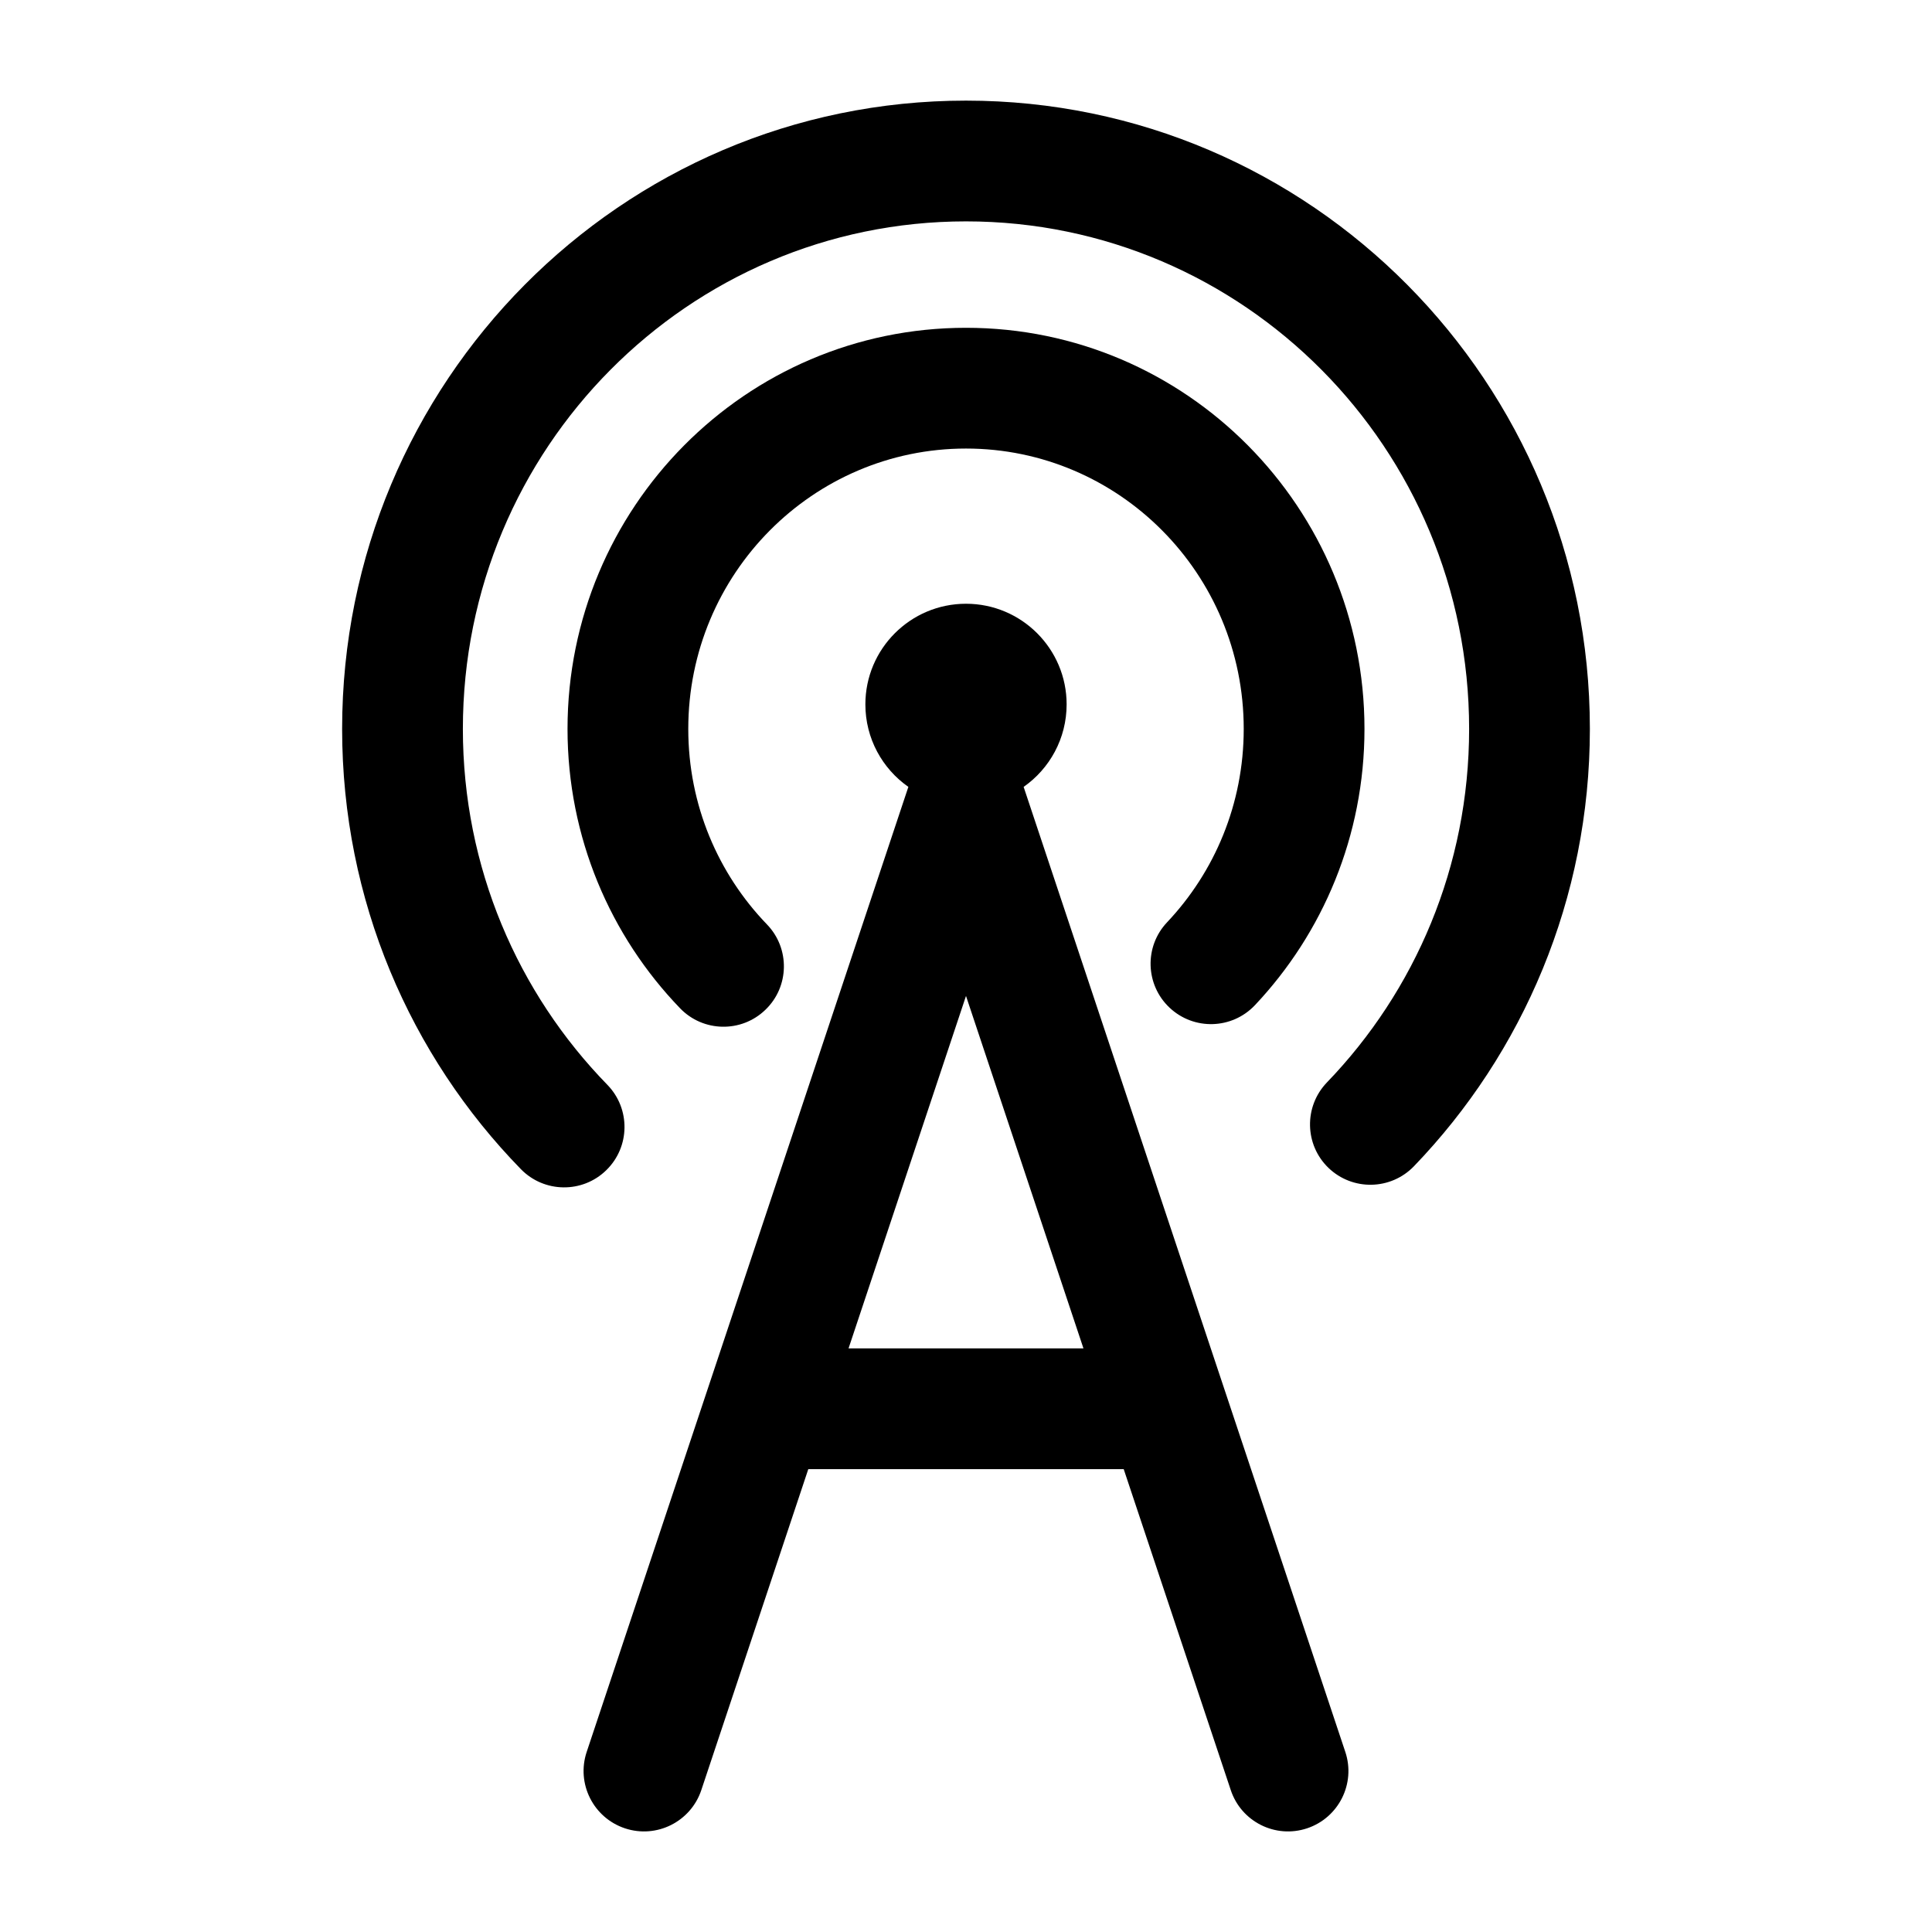 <svg width="24" height="24" viewBox="0 0 24 24" fill="none" xmlns="http://www.w3.org/2000/svg">
<path d="M12 2.75C8.554 2.75 5.75 5.567 5.75 9.055C5.75 10.778 6.435 12.338 7.545 13.476C7.834 13.773 7.828 14.248 7.531 14.537C7.235 14.826 6.76 14.82 6.471 14.524C5.097 13.116 4.25 11.184 4.25 9.055C4.25 4.75 7.714 1.25 12 1.25C16.286 1.25 19.75 4.75 19.75 9.055C19.75 11.166 18.917 13.083 17.564 14.488C17.276 14.786 16.802 14.795 16.503 14.508C16.205 14.221 16.196 13.746 16.483 13.447C17.577 12.312 18.25 10.764 18.25 9.055C18.25 5.567 15.446 2.75 12 2.75Z" fill="#000000"/>
<path d="M12 5.572C10.1 5.572 8.55 7.126 8.55 9.055C8.55 10.001 8.922 10.856 9.528 11.484C9.815 11.782 9.807 12.257 9.508 12.544C9.21 12.832 8.735 12.823 8.448 12.525C7.583 11.628 7.05 10.403 7.05 9.055C7.05 6.308 9.261 4.072 12 4.072C14.739 4.072 16.95 6.308 16.95 9.055C16.95 10.384 16.432 11.593 15.589 12.487C15.304 12.788 14.83 12.802 14.528 12.517C14.227 12.233 14.213 11.758 14.498 11.457C15.088 10.832 15.45 9.987 15.45 9.055C15.45 7.126 13.9 5.572 12 5.572Z" fill="#000000"/>
<path fill-rule="evenodd" clip-rule="evenodd" d="M11.284 9.775C10.961 9.549 10.75 9.174 10.75 8.75C10.75 8.06 11.31 7.5 12 7.5C12.69 7.5 13.25 8.06 13.25 8.75C13.25 9.174 13.039 9.549 12.716 9.775L15.206 17.246C15.21 17.257 15.214 17.268 15.217 17.279L16.712 21.763C16.843 22.156 16.63 22.581 16.237 22.712C15.844 22.843 15.419 22.63 15.289 22.237L13.959 18.25H10.041L8.712 22.237C8.581 22.63 8.156 22.843 7.763 22.712C7.37 22.581 7.157 22.156 7.288 21.763L8.783 17.279C8.786 17.268 8.79 17.257 8.794 17.246L11.284 9.775ZM12 12.372L13.459 16.75H10.541L12 12.372Z" fill="#000000"/>
</svg>